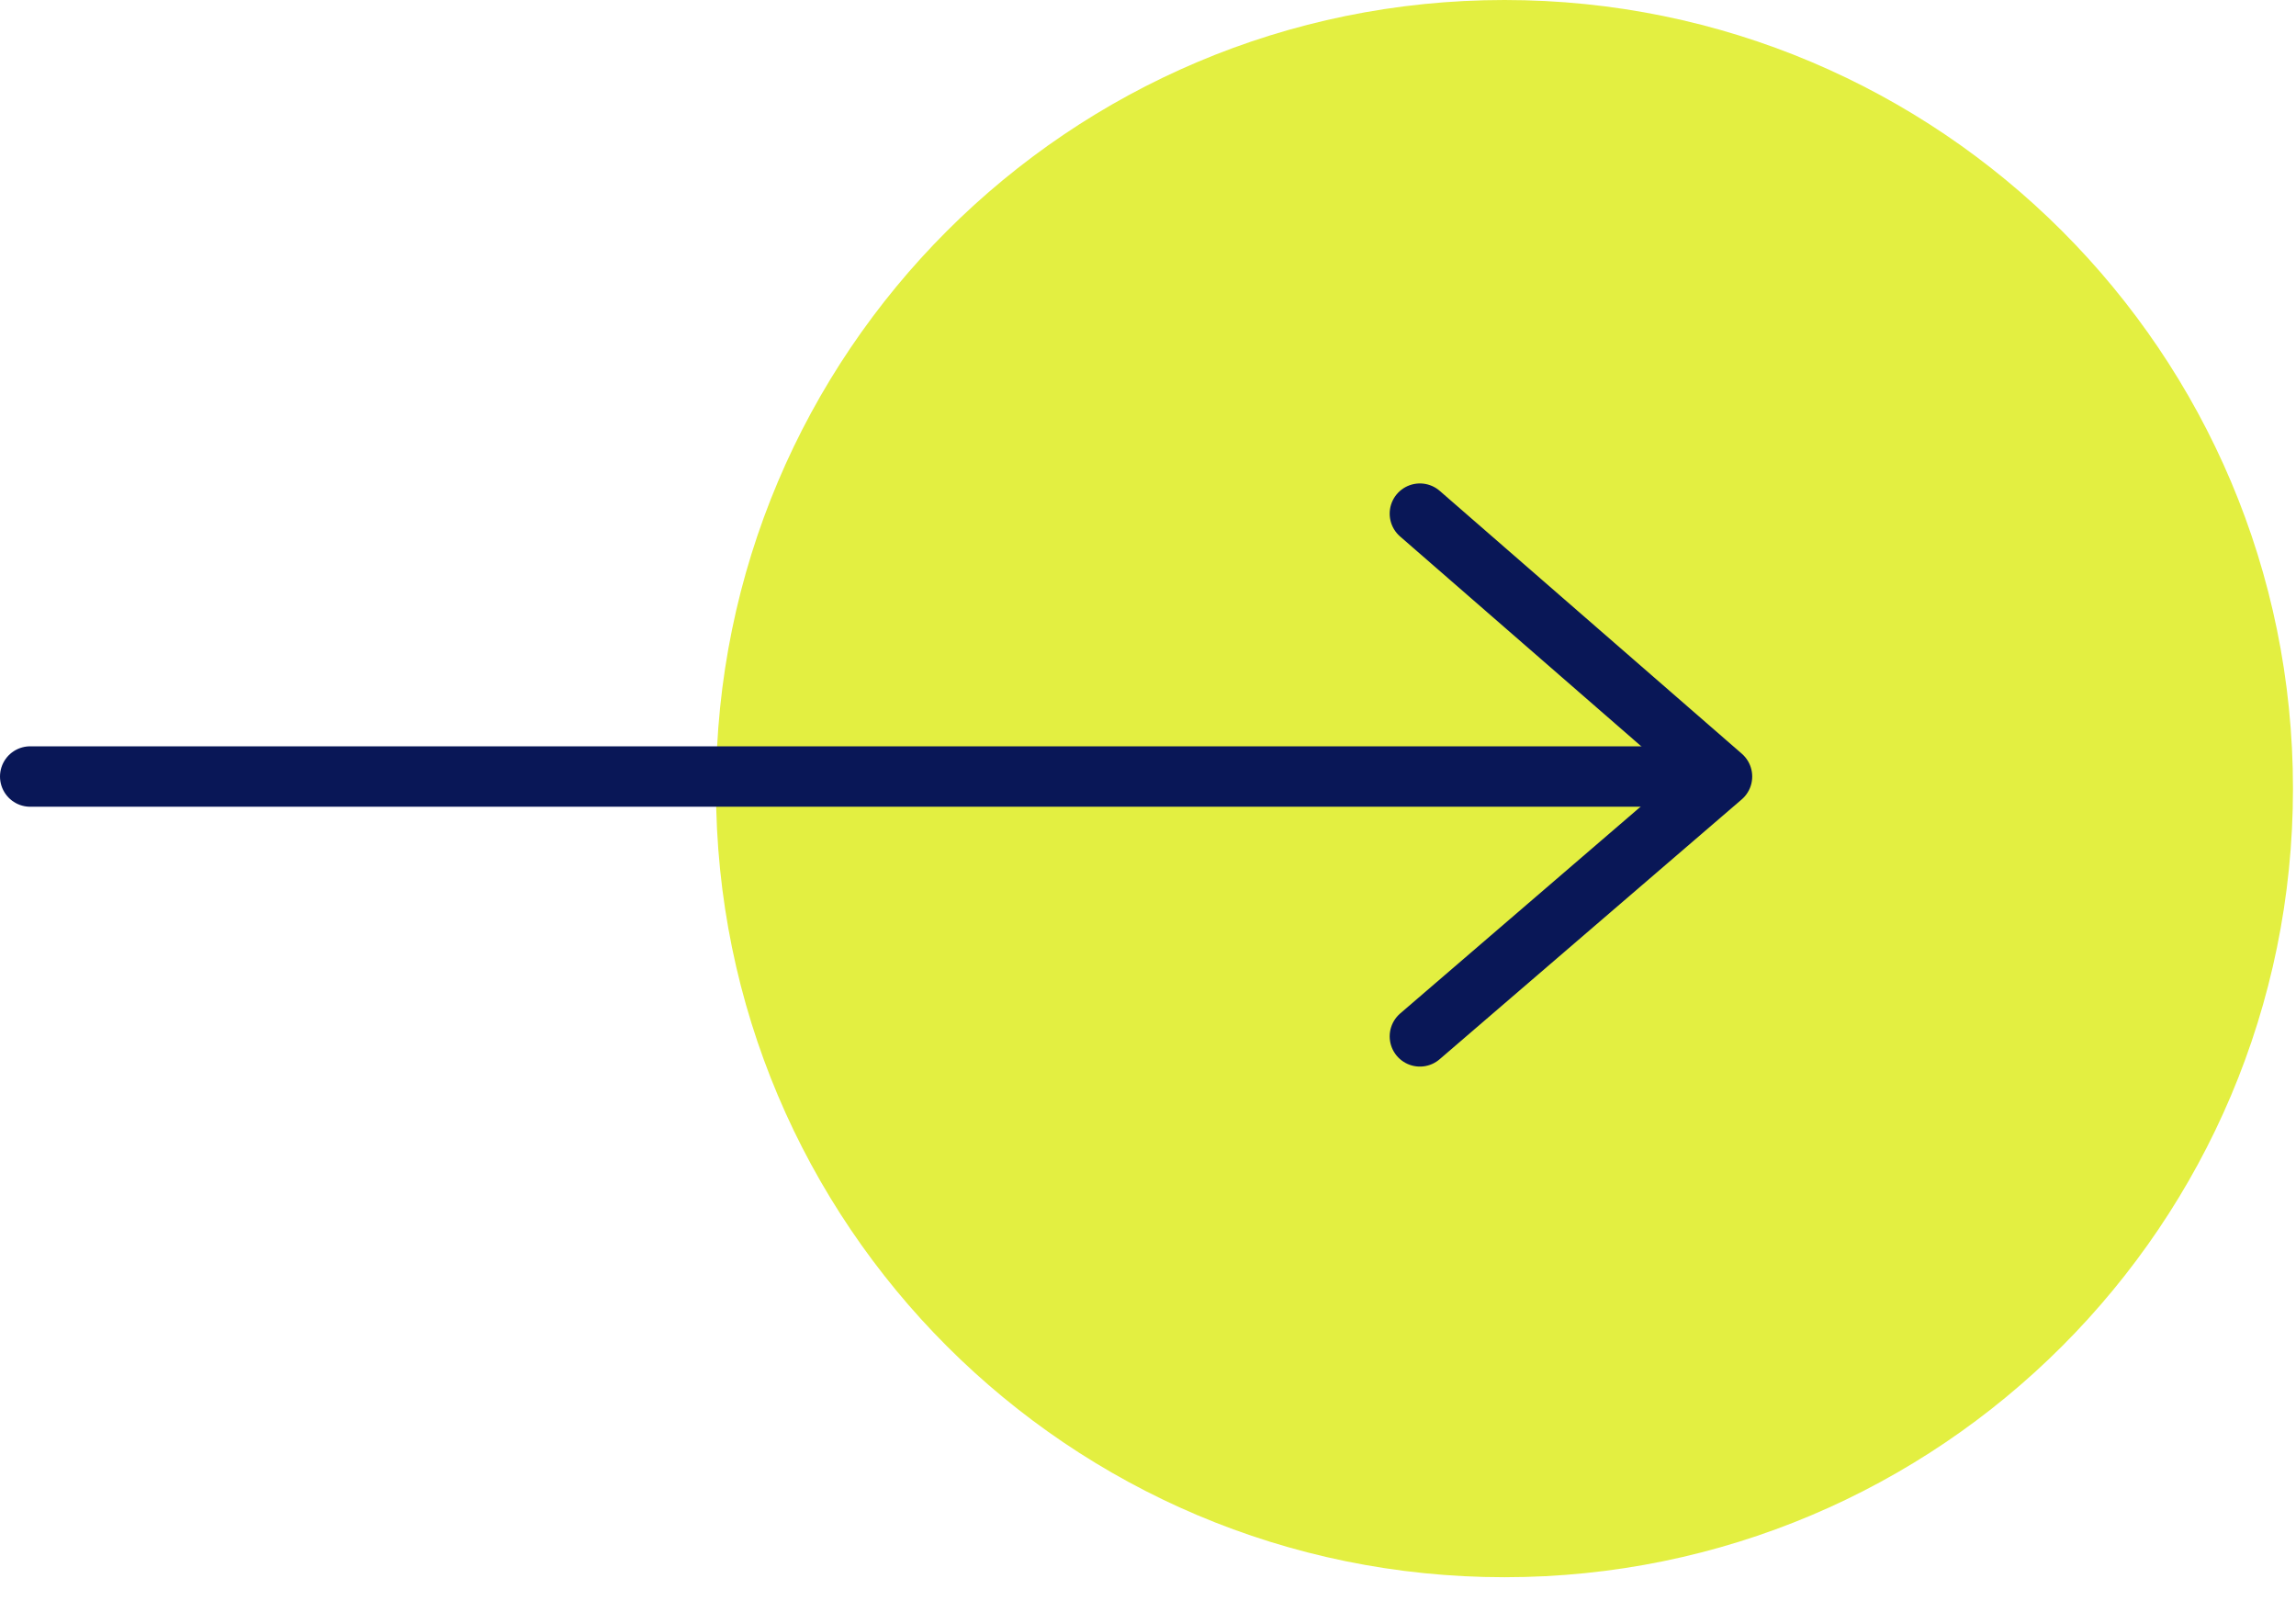 <svg width="76" height="53" viewBox="0 0 76 53" fill="none" xmlns="http://www.w3.org/2000/svg">
  <path d="M49.8 52.2C64.215 52.2 75.9 40.515 75.9 26.1C75.9 11.685 64.215 0 49.8 0C35.386 0 23.7 11.685 23.7 26.1C23.7 40.515 35.386 52.2 49.8 52.2Z" fill="#E3EF41" />
  <path d="M1 25.7H55.8" stroke="#091757" stroke-width="2" stroke-miterlimit="10" stroke-linecap="round" />
  <path d="M47 34.3L57 25.7L47 17" stroke="#091757" stroke-width="2" stroke-miterlimit="10" stroke-linecap="round" stroke-linejoin="round" />
</svg>